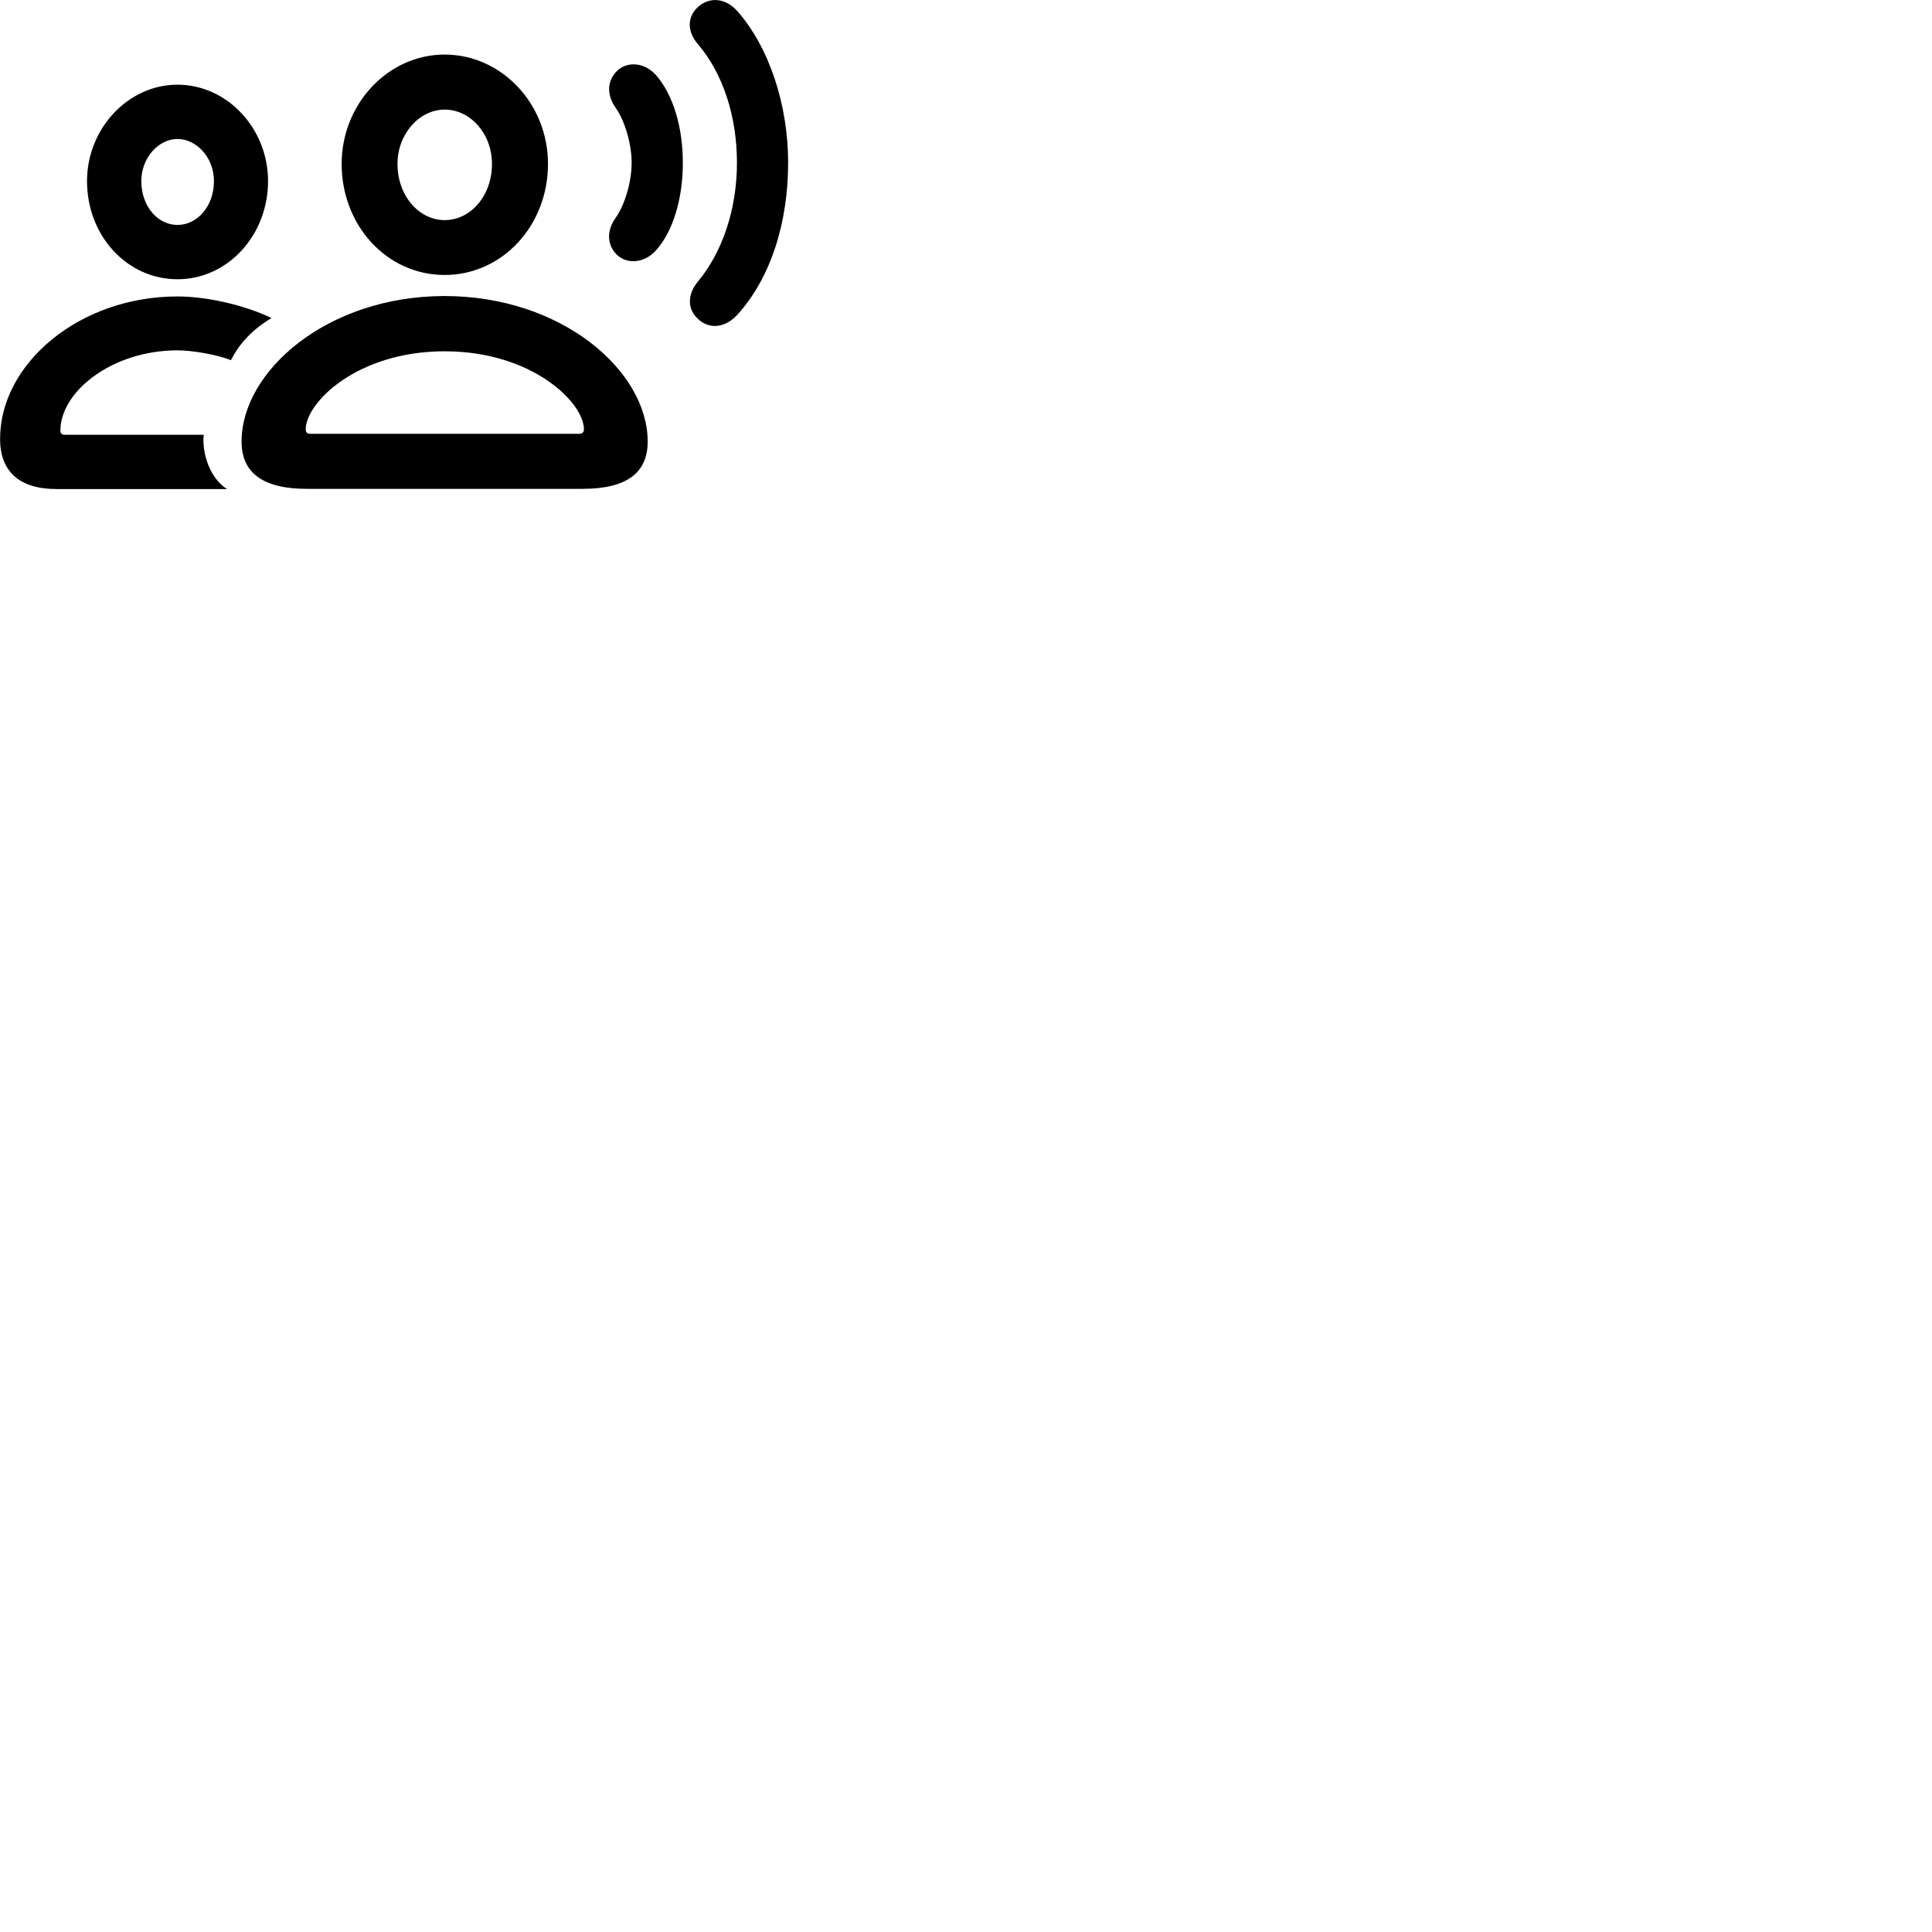 
        <svg xmlns="http://www.w3.org/2000/svg" viewBox="0 0 100 100">
            <path d="M36.034 16.413C36.564 17.014 37.434 17.073 38.154 16.303C39.924 14.364 40.794 11.463 40.794 8.424C40.794 5.413 39.804 2.424 38.154 0.564C37.454 -0.206 36.574 -0.127 36.034 0.454C35.534 0.994 35.624 1.714 36.124 2.284C37.444 3.833 38.144 6.064 38.144 8.424C38.144 10.803 37.404 13.034 36.124 14.573C35.634 15.164 35.544 15.883 36.034 16.413ZM23.014 14.233C25.994 14.233 28.364 11.684 28.364 8.483C28.364 5.364 25.954 2.824 23.014 2.824C20.084 2.824 17.684 5.383 17.684 8.483C17.684 11.684 20.034 14.233 23.014 14.233ZM31.844 13.094C32.334 13.674 33.284 13.684 33.934 12.983C34.864 11.954 35.344 10.233 35.344 8.424C35.344 6.633 34.864 4.913 33.934 3.864C33.284 3.163 32.334 3.174 31.844 3.773C31.384 4.314 31.454 5.003 31.874 5.593C32.334 6.244 32.694 7.434 32.694 8.424C32.694 9.434 32.334 10.604 31.874 11.264C31.444 11.844 31.384 12.553 31.844 13.094ZM9.184 14.454C11.784 14.454 13.874 12.184 13.874 9.373C13.874 6.644 11.754 4.383 9.184 4.383C6.624 4.383 4.504 6.663 4.504 9.373C4.504 12.213 6.584 14.454 9.184 14.454ZM23.014 11.393C21.694 11.393 20.574 10.143 20.574 8.483C20.574 6.923 21.714 5.673 23.014 5.673C24.344 5.673 25.464 6.913 25.464 8.483C25.464 10.133 24.364 11.393 23.014 11.393ZM9.184 11.643C8.164 11.643 7.314 10.674 7.314 9.373C7.314 8.184 8.194 7.194 9.184 7.194C10.184 7.194 11.074 8.164 11.074 9.373C11.074 10.674 10.214 11.643 9.184 11.643ZM15.894 25.303H30.144C32.404 25.303 33.524 24.503 33.524 22.854C33.524 19.203 29.084 15.323 23.014 15.323C16.944 15.323 12.504 19.203 12.504 22.854C12.504 24.503 13.644 25.303 15.894 25.303ZM2.944 25.314H11.754C10.874 24.764 10.444 23.483 10.544 22.503H3.354C3.174 22.503 3.124 22.404 3.124 22.294C3.124 20.264 5.804 18.134 9.184 18.134C10.004 18.134 11.284 18.373 11.954 18.643C12.394 17.773 13.064 17.053 14.054 16.463C12.654 15.784 10.684 15.344 9.184 15.344C4.104 15.344 0.004 18.823 0.004 22.713C0.004 24.384 0.974 25.314 2.944 25.314ZM16.054 22.453C15.864 22.453 15.824 22.343 15.824 22.224C15.824 20.843 18.484 18.183 23.014 18.183C27.554 18.183 30.224 20.843 30.224 22.224C30.224 22.343 30.164 22.453 29.974 22.453Z" />
        </svg>
    